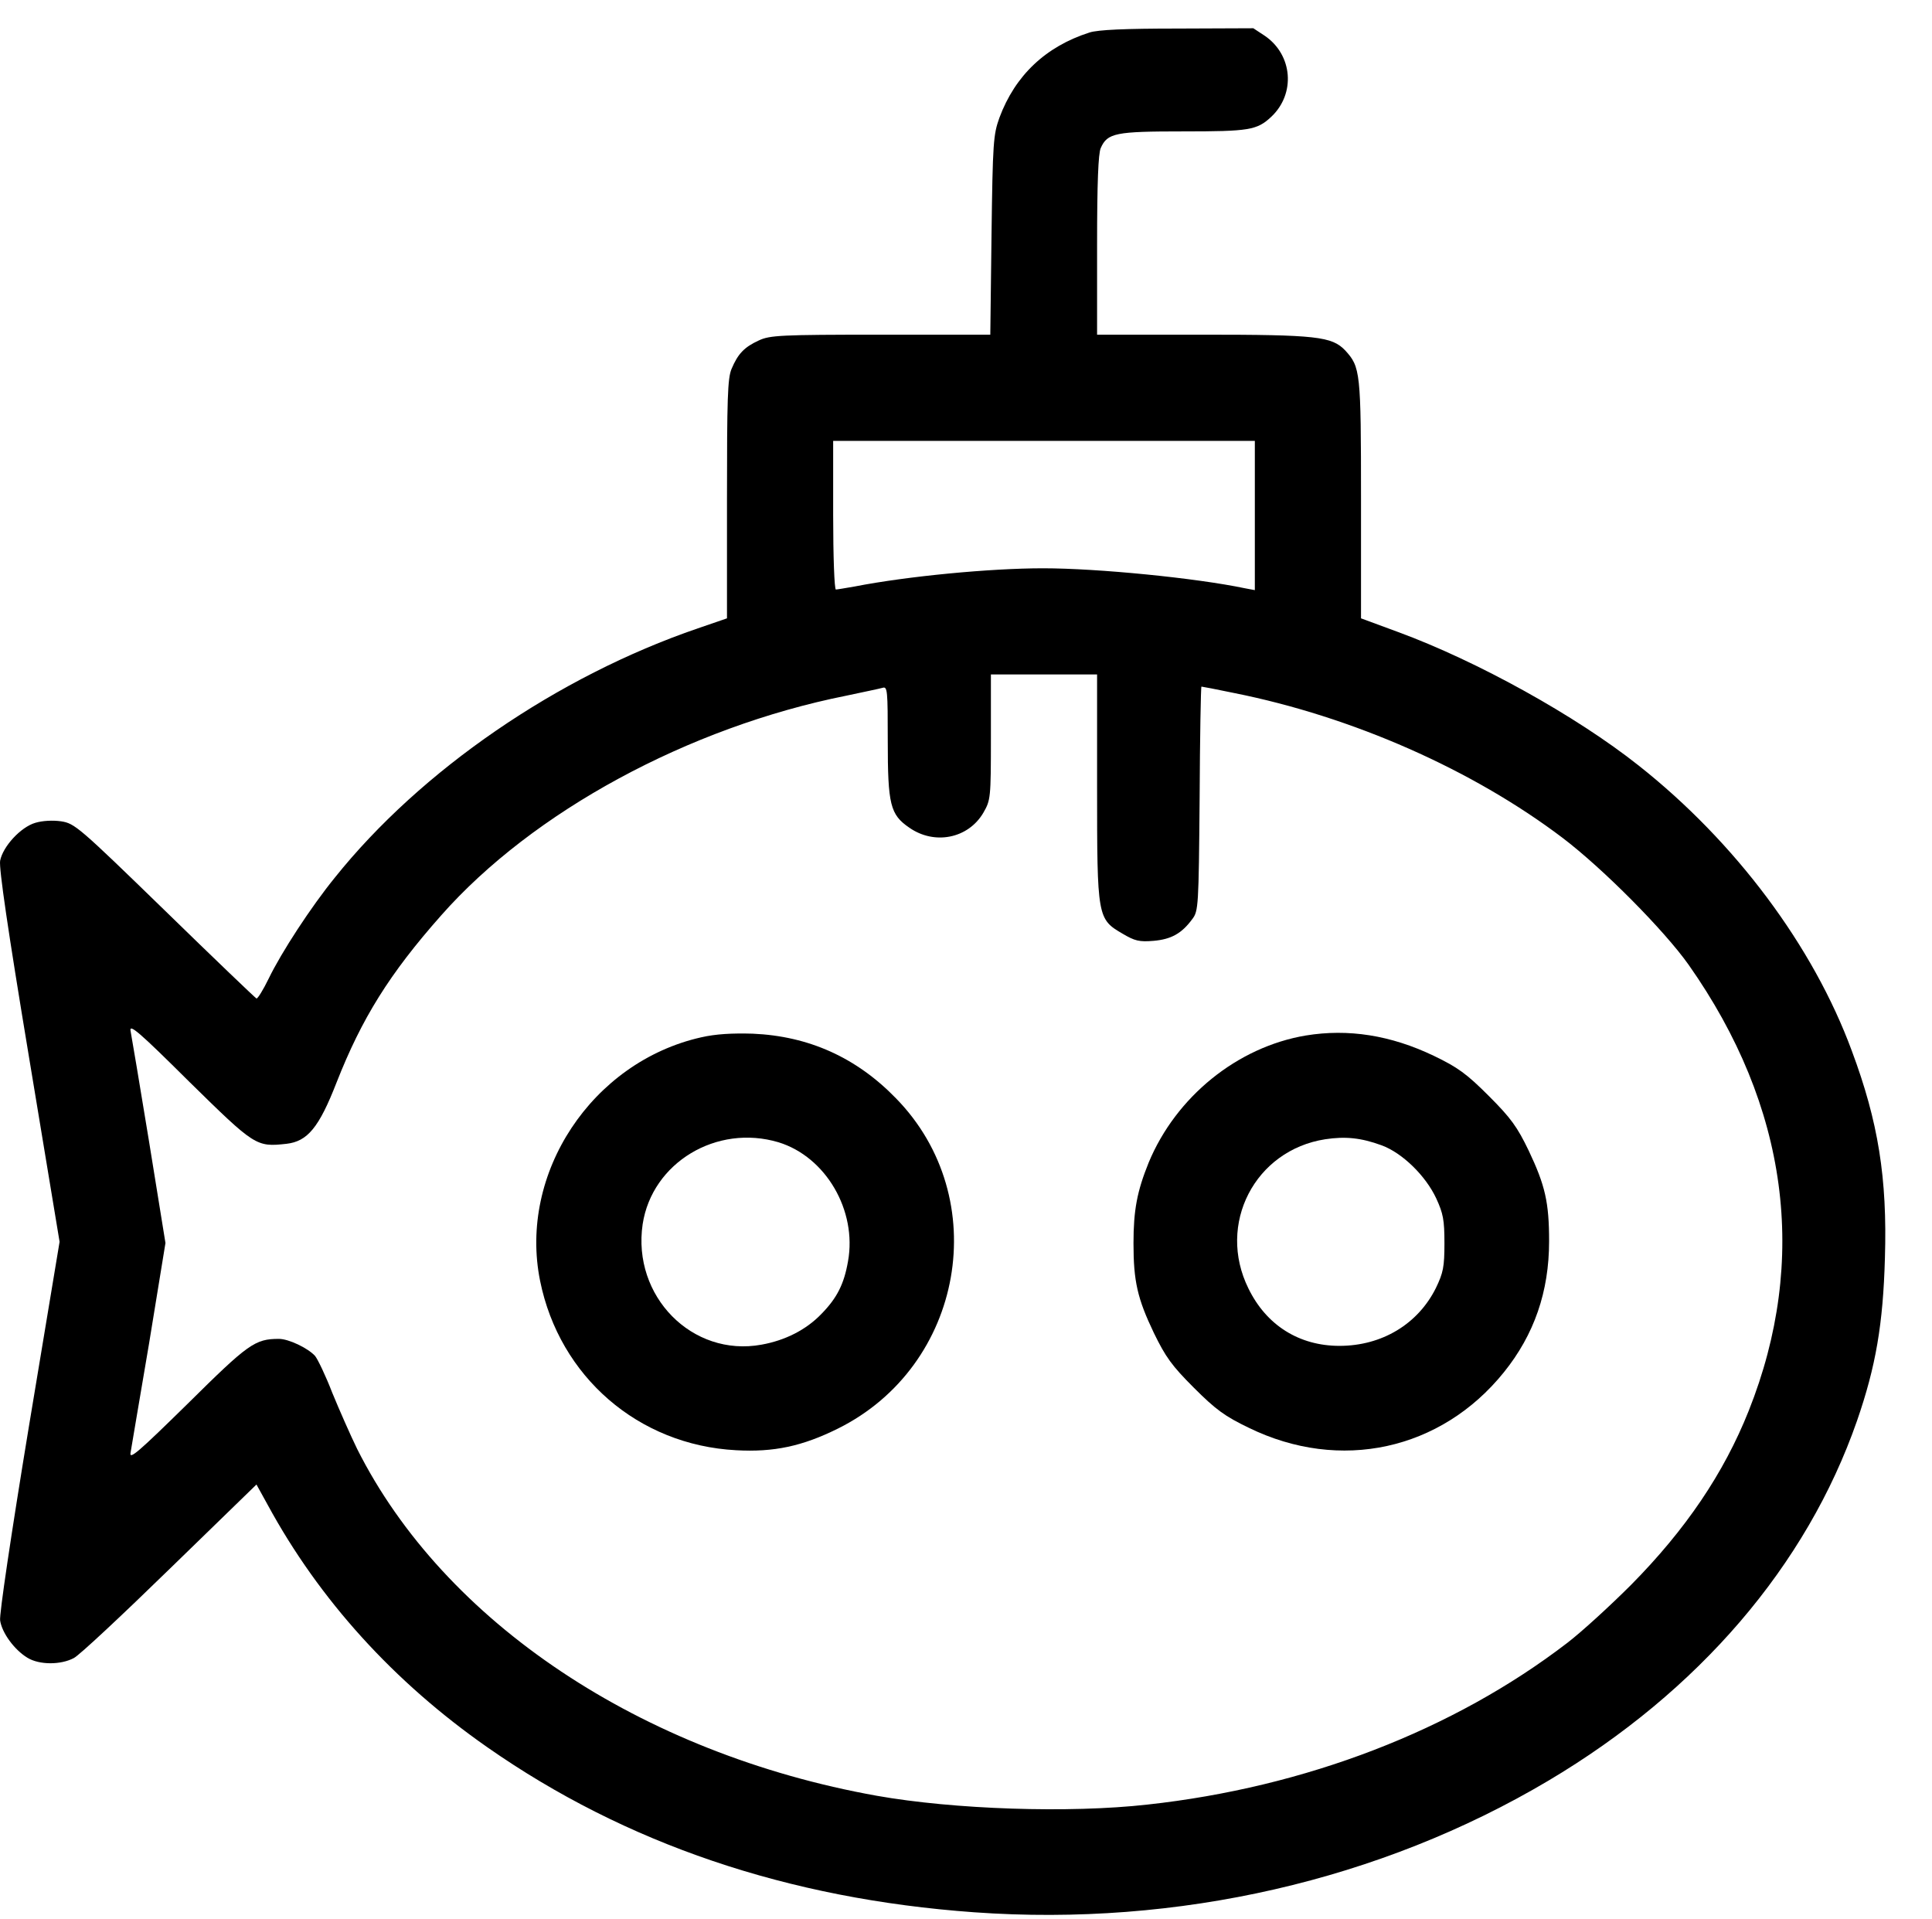 <svg viewBox="279.36 218.686 636.857 632.574" preserveAspectRatio="xMidYMid meet" version="1.0" xmlns="http://www.w3.org/2000/svg" style="max-height: 500px" width="636.857" height="632.574">

<g stroke="none" fill="#000000" transform="translate(0,1000) scale(0.1,-0.1)">
<path d="M5704 8486 c-40 -18 -91 -80 -99 -122 -19 -105 82 -205 190 -187 76 12 145 111 131 187 -9 45 -47 91 -97 116 -44 23 -81 25 -125 6z m98 -113 c25 -22 23 -59 -4 -77 -29 -20 -47 -20 -70 1 -22 20 -23 51 -1 75 20 22 51 23 75 1z"/>
<path d="M6930 8489 c-94 -39 -134 -168 -75 -245 58 -76 164 -91 231 -32 65 57 81 130 43 197 -39 69 -134 108 -199 80z m94 -115 c33 -32 7 -94 -40 -94 -24 0 -54 33 -54 59 0 42 63 66 94 35z"/>
<path d="M6385 7706 c-144 -46 -245 -141 -297 -281 -20 -56 -22 -80 -26 -387 l-4 -328 -361 0 c-330 0 -366 -2 -402 -19 -48 -22 -69 -44 -90 -94 -13 -31 -15 -98 -15 -429 l0 -393 -96 -33 c-462 -158 -913 -467 -1197 -822 -78 -96 -176 -246 -218 -333 -18 -37 -36 -66 -40 -65 -4 2 -140 132 -302 290 -284 276 -297 287 -342 294 -28 4 -62 2 -85 -5 -48 -14 -107 -78 -116 -125 -4 -25 25 -225 95 -646 l101 -610 -101 -608 c-59 -358 -98 -621 -95 -640 6 -41 47 -97 90 -123 39 -24 110 -24 153 -1 18 9 160 142 317 295 l285 277 37 -67 c170 -313 416 -584 724 -799 455 -318 991 -500 1605 -544 671 -48 1339 105 1893 434 495 294 851 709 1017 1186 62 179 86 319 92 537 8 263 -22 449 -109 682 -127 345 -384 689 -703 941 -207 164 -532 344 -793 440 l-122 45 0 393 c0 421 -2 435 -52 490 -44 46 -94 52 -470 52 l-348 0 0 295 c0 207 4 302 12 320 22 50 49 55 272 55 217 0 243 4 290 48 81 76 71 204 -21 267 l-38 25 -250 -1 c-173 0 -262 -4 -290 -13z m545 -1592 l0 -246 -32 6 c-162 34 -486 66 -666 66 -174 0 -447 -26 -621 -60 -29 -5 -58 -10 -62 -10 -5 0 -9 110 -9 245 l0 245 695 0 695 0 0 -246z m-520 -896 c0 -431 1 -434 85 -483 39 -23 54 -27 101 -23 58 5 93 24 128 72 20 26 21 42 24 397 1 203 4 369 6 369 2 0 50 -9 107 -21 391 -78 787 -253 1084 -478 134 -102 335 -305 415 -418 328 -466 396 -973 198 -1470 -82 -206 -208 -392 -388 -574 -69 -69 -163 -155 -210 -191 -375 -288 -863 -476 -1384 -533 -258 -29 -638 -16 -892 29 -777 139 -1426 572 -1713 1143 -22 45 -59 129 -82 185 -22 57 -48 111 -57 122 -24 26 -87 56 -119 56 -79 0 -101 -16 -301 -214 -162 -159 -193 -186 -188 -161 3 17 30 179 61 360 l54 331 -54 334 c-30 184 -58 349 -61 365 -5 25 28 -3 193 -167 217 -213 221 -216 321 -205 69 8 107 53 165 202 83 211 174 358 345 551 302 342 815 620 1335 724 56 12 110 23 120 26 16 5 17 -8 17 -175 0 -210 8 -243 71 -286 83 -58 194 -36 244 49 24 42 25 47 25 249 l0 207 175 0 175 0 0 -372z"/>
<path d="M5105 4394 c-360 -81 -603 -448 -531 -803 64 -316 324 -541 646 -558 124 -7 218 13 335 71 416 206 514 760 192 1089 -131 135 -288 205 -472 213 -68 2 -122 -1 -170 -12z m255 -346 c156 -48 259 -225 229 -392 -13 -75 -36 -121 -88 -174 -50 -52 -119 -87 -197 -101 -229 -42 -427 160 -392 397 31 203 244 331 448 270z"/>
<path d="M7098 4400 c-226 -38 -428 -202 -518 -419 -38 -94 -50 -156 -50 -266 0 -125 13 -182 67 -295 39 -80 59 -108 132 -181 72 -72 102 -94 181 -132 301 -147 634 -74 841 183 100 124 149 266 149 432 0 128 -13 184 -67 298 -38 79 -59 108 -132 181 -73 73 -102 94 -181 132 -142 68 -282 90 -422 67z m250 -362 c68 -25 145 -100 180 -175 23 -50 27 -71 27 -148 0 -78 -4 -97 -28 -147 -59 -119 -178 -191 -318 -191 -133 0 -241 68 -300 189 -105 212 21 456 253 492 66 10 118 5 186 -20z"/>
</g>
</svg>
